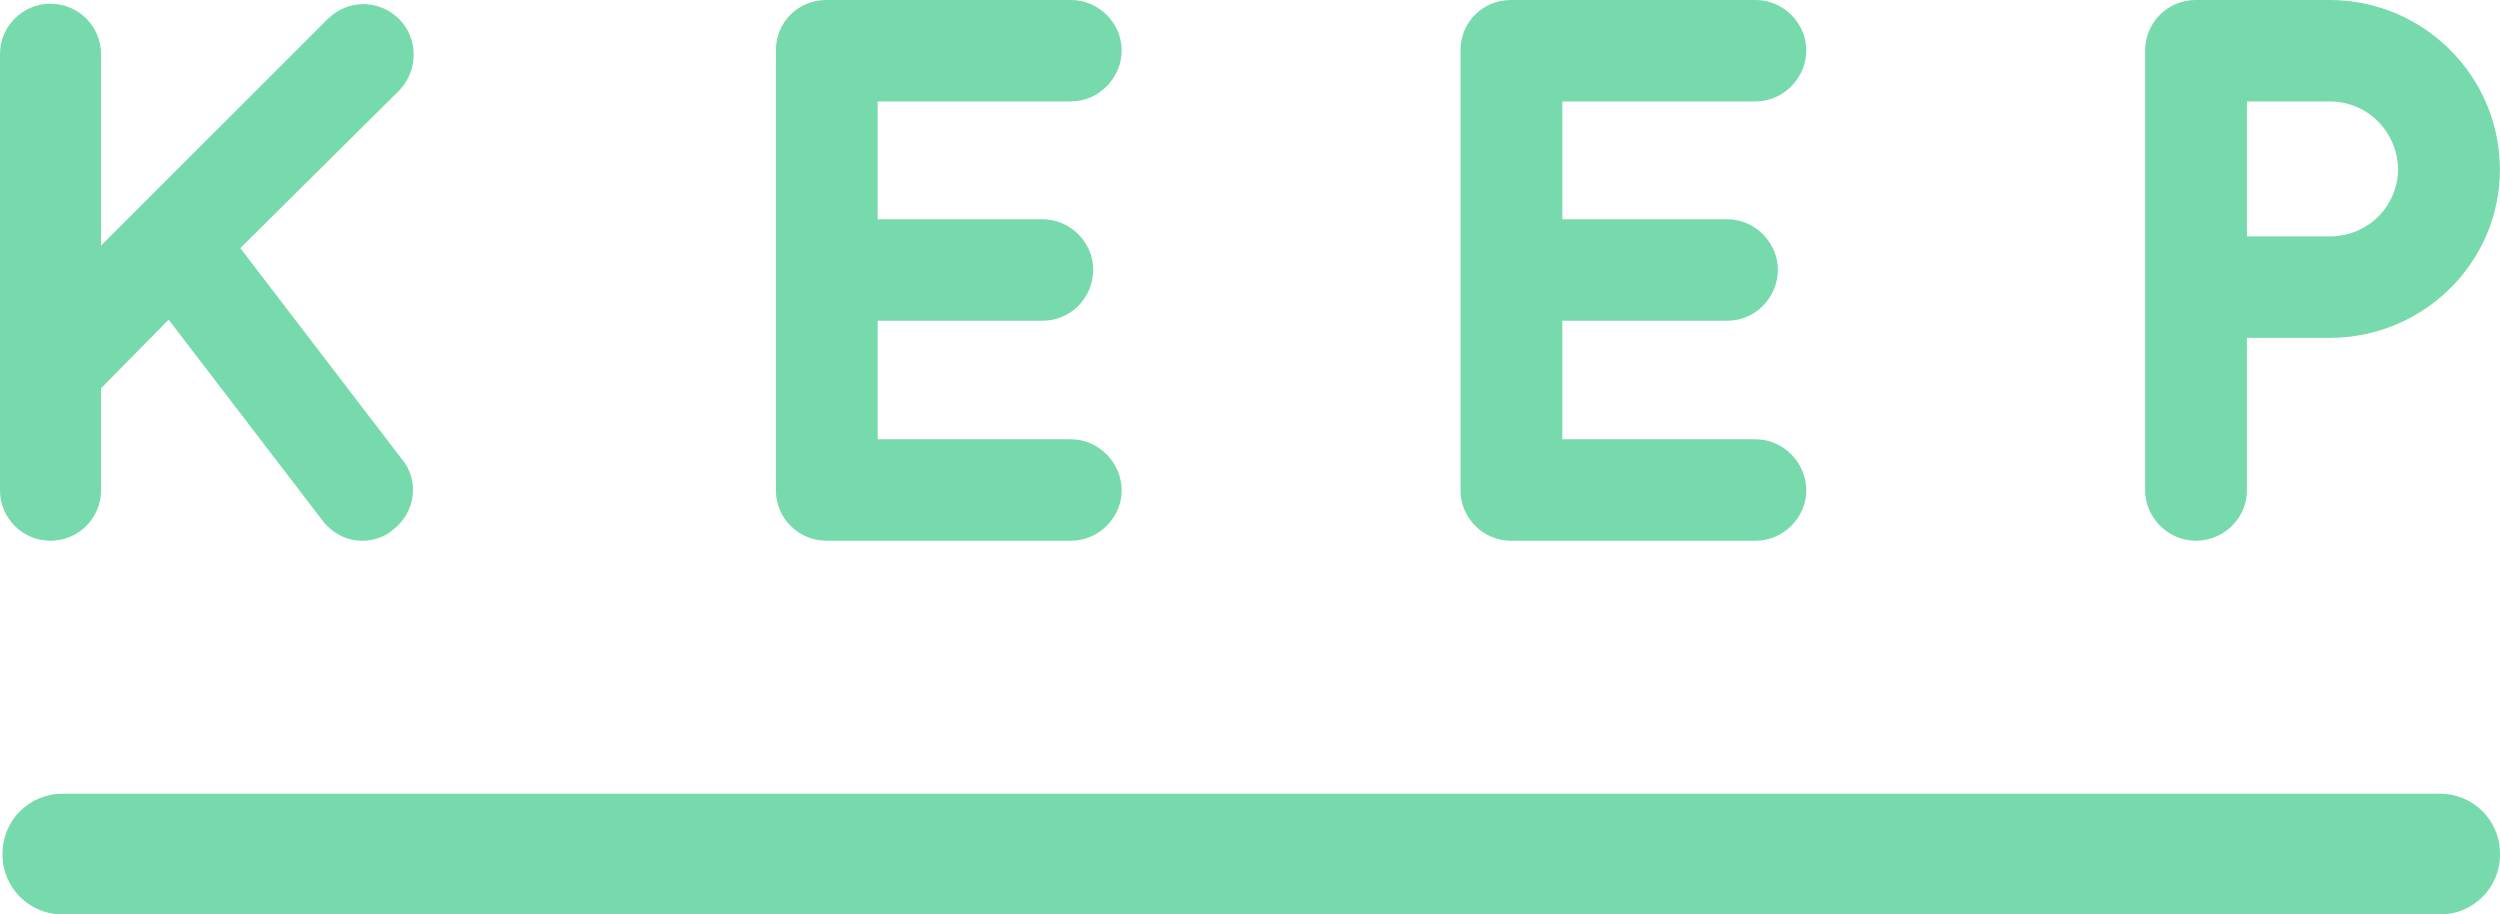 <?xml version="1.0" encoding="utf-8"?>
<!-- Generator: Adobe Illustrator 17.1.0, SVG Export Plug-In . SVG Version: 6.00 Build 0)  -->
<!DOCTYPE svg PUBLIC "-//W3C//DTD SVG 1.1//EN" "http://www.w3.org/Graphics/SVG/1.1/DTD/svg11.dtd">
<svg version="1.1" id="Layer_1" xmlns="http://www.w3.org/2000/svg" xmlns:xlink="http://www.w3.org/1999/xlink" x="0px" y="0px"
	 viewBox="0 0 148 54.133" enable-background="new 0 0 148 54.133" xml:space="preserve">
<g>
	<g>
		<g>
			<g>
				<path fill="#76daac" d="M2.99,0.22C1.341,0.22,0,1.557,0,3.201v25.831c0,1.643,1.341,2.98,2.99,2.98
					c1.649,0,2.99-1.337,2.99-2.98v-6.044l4.003-4.065l9.195,12.005c0.586,0.692,1.402,1.085,2.244,1.085
					c0.733,0,1.391-0.242,1.902-0.699c0.63-0.498,1.038-1.246,1.112-2.045c0.073-0.789-0.167-1.544-0.675-2.125l-9.535-12.456
					l9.411-9.335c1.139-1.19,1.135-3.081-0.006-4.219c-0.576-0.574-1.328-0.89-2.119-0.89c-0.791,0-1.544,0.316-2.12,0.891
					L5.98,14.538V3.201C5.98,1.557,4.639,0.22,2.99,0.22L2.99,0.22z"/>
			</g>
		</g>
		<g>
			<g>
				<path fill="#76daac" d="M63.413,0H48.924c-1.677,0-2.99,1.309-2.99,2.98v26.051c0,1.643,1.341,2.98,2.99,2.98h14.488
					c1.622,0,2.992-1.365,2.992-2.98c0-1.64-1.37-3.025-2.992-3.025H51.959v-7.02h9.77c1.649,0,2.99-1.357,2.99-3.025
					c0-1.615-1.369-2.98-2.99-2.98h-9.77V6.005h11.453c1.622,0,2.992-1.385,2.992-3.025C66.404,1.365,65.034,0,63.413,0L63.413,0z"
					/>
			</g>
		</g>
		<g>
			<g>
				<path fill="#76daac" d="M103.942,0H89.454c-1.677,0-2.99,1.309-2.99,2.98v26.051c0,1.643,1.341,2.98,2.99,2.98h14.488
					c1.622,0,2.992-1.365,2.992-2.98c0-1.64-1.37-3.025-2.992-3.025H92.489v-7.02h9.77c1.649,0,2.99-1.357,2.99-3.025
					c0-1.615-1.369-2.98-2.99-2.98h-9.77V6.005h11.453c1.622,0,2.992-1.385,2.992-3.025C106.935,1.365,105.564,0,103.942,0
					L103.942,0z"/>
			</g>
		</g>
		<g>
			<g>
				<path fill="#76daac" d="M137.915,0h-7.932c-1.649,0-2.991,1.337-2.991,2.98v26.051c0,1.616,1.37,2.98,2.991,2.98
					c1.673,0,3.035-1.337,3.035-2.98v-9.029h4.897c5.558,0,10.079-4.467,10.079-9.958C147.994,4.506,143.472,0,137.915,0L137.915,0z
					 M133.018,6.005h4.897c2.234,0,4.015,1.772,4.054,4.034c-0.039,2.217-1.82,3.957-4.054,3.957h-4.897V6.005L133.018,6.005z"/>
			</g>
		</g>
	</g>
	<path fill="#76daac" d="M144.464,54.133H3.685c-1.953,0-3.536-1.583-3.536-3.536v-0.071c0-1.953,1.583-3.536,3.536-3.536h140.779
		c1.953,0,3.536,1.583,3.536,3.536v0.071C148,52.55,146.417,54.133,144.464,54.133z"/>
</g>
</svg>
